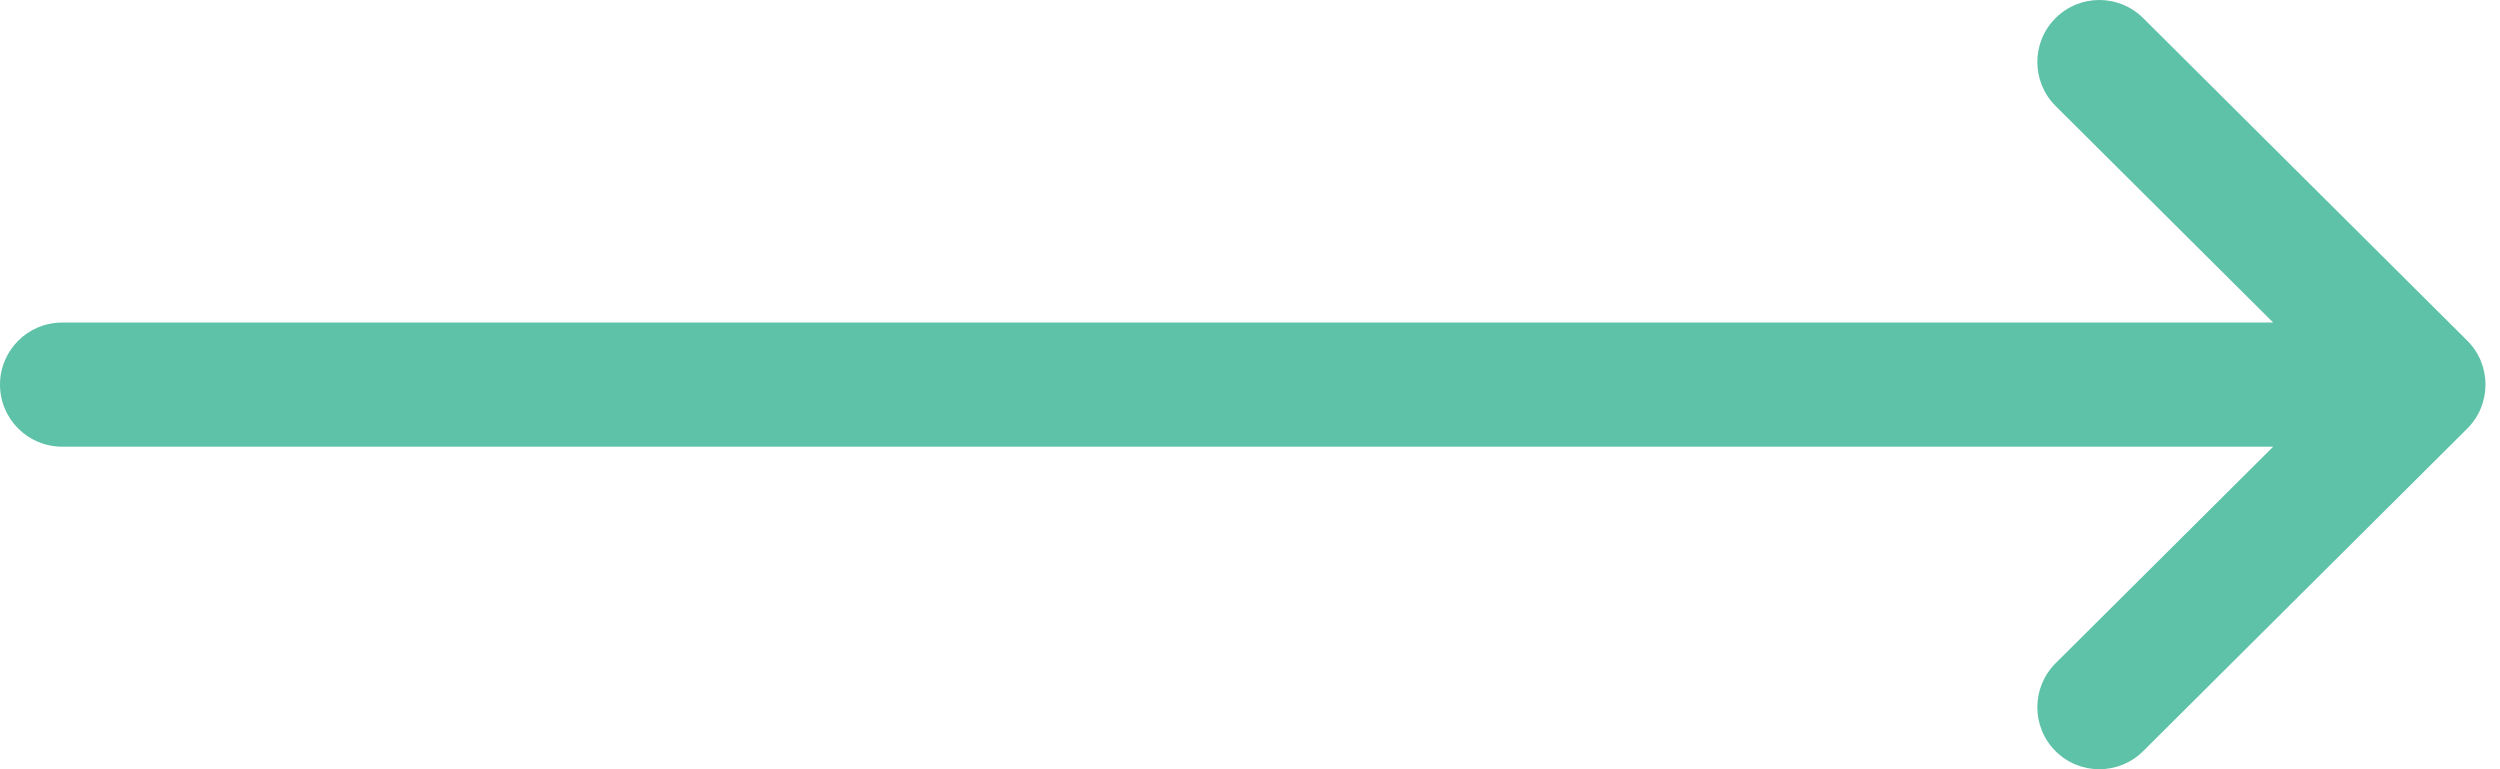 <svg width="39" height="12" viewBox="0 0 39 12" fill="none" xmlns="http://www.w3.org/2000/svg">
<path d="M38.49 5.315L33.433 0.282C33.054 -0.095 32.441 -0.094 32.064 0.285C31.687 0.664 31.689 1.277 32.068 1.654L35.462 5.032H0.968C0.433 5.032 0 5.466 0 6C0 6.534 0.433 6.968 0.968 6.968H35.462L32.068 10.346C31.689 10.723 31.687 11.336 32.064 11.715C32.441 12.094 33.054 12.095 33.433 11.718L38.489 6.686C38.869 6.307 38.868 5.692 38.49 5.315Z" fill="#5DC2A7"/>
</svg>
